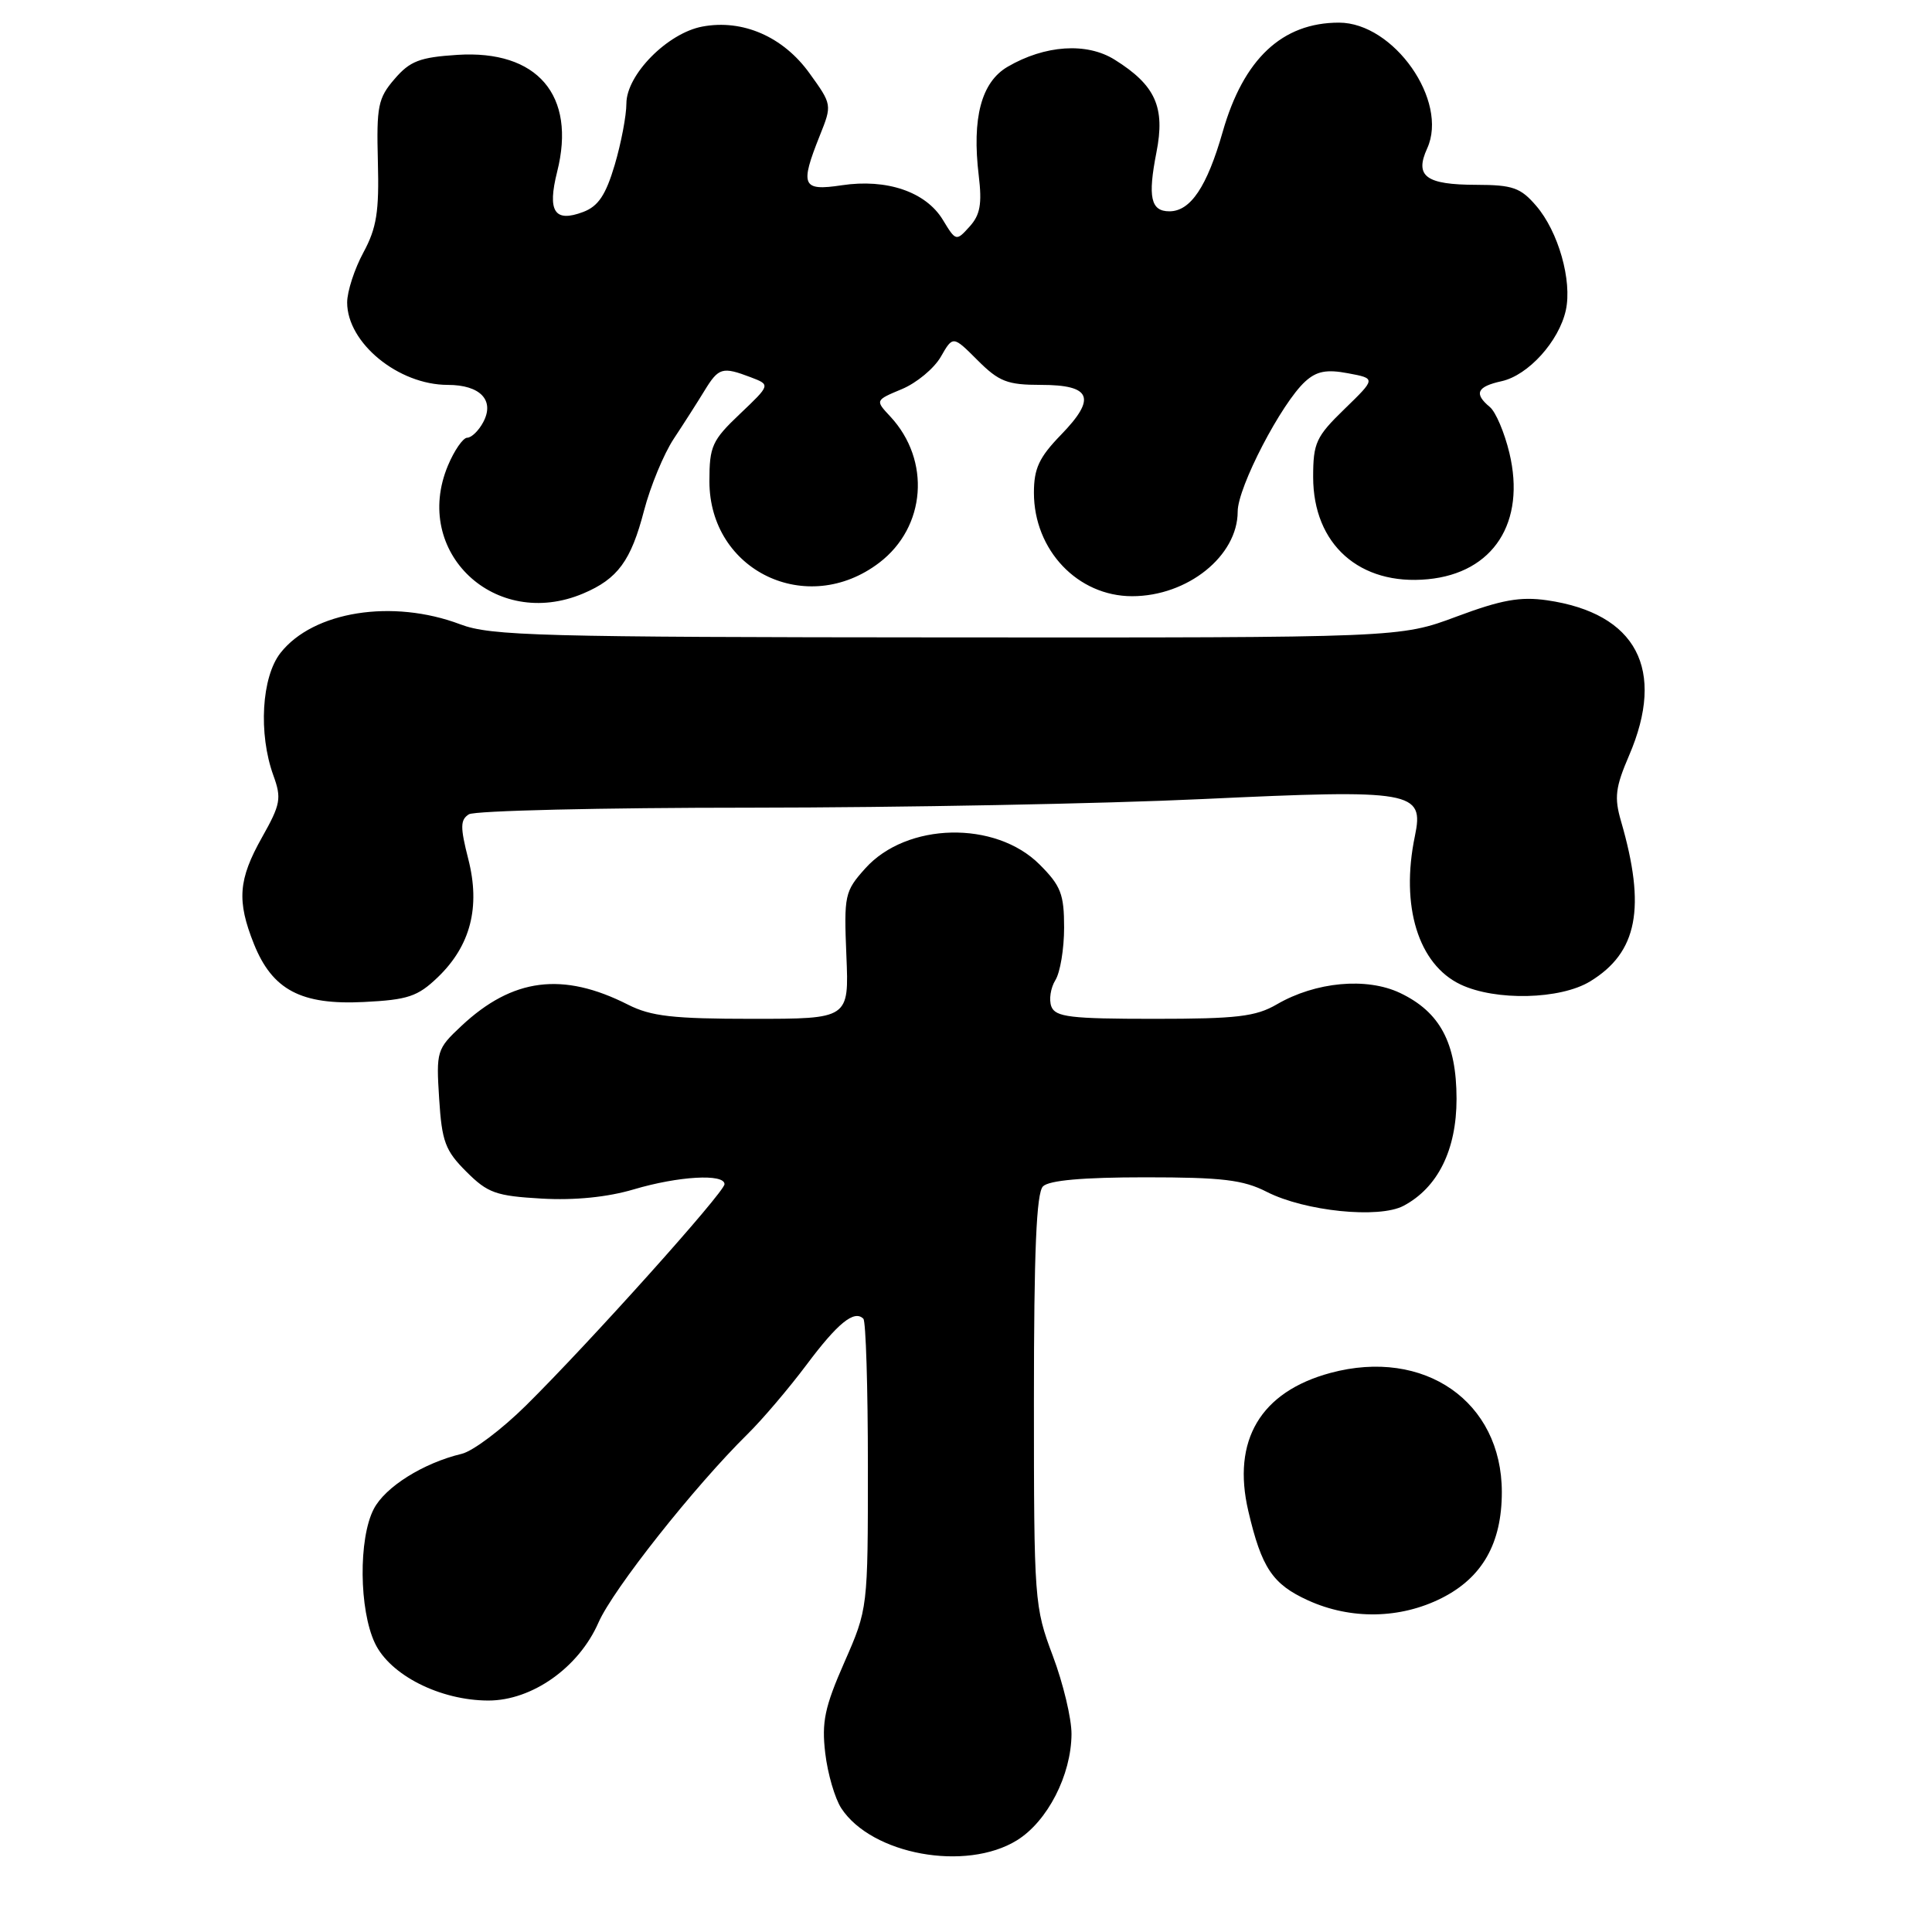 <?xml version="1.0" encoding="UTF-8" standalone="no"?>
<!DOCTYPE svg PUBLIC "-//W3C//DTD SVG 1.1//EN" "http://www.w3.org/Graphics/SVG/1.1/DTD/svg11.dtd" >
<svg xmlns="http://www.w3.org/2000/svg" xmlns:xlink="http://www.w3.org/1999/xlink" version="1.1" viewBox="0 0 256 256">
 <g >
 <path fill="currentColor"
d=" M 134.75 243.85 C 138.80 241.34 141.95 235.21 141.98 229.77 C 141.99 227.72 140.88 223.06 139.50 219.40 C 137.06 212.91 137.00 212.14 137.00 185.58 C 137.00 165.77 137.33 158.07 138.20 157.20 C 139.00 156.40 143.48 156.00 151.74 156.00 C 161.96 156.00 164.73 156.33 167.86 157.93 C 172.90 160.50 182.71 161.50 185.97 159.78 C 190.52 157.37 193.00 152.36 193.00 145.60 C 192.99 138.18 190.81 134.09 185.51 131.57 C 181.07 129.47 174.34 130.09 169.19 133.08 C 166.39 134.71 163.90 135.00 152.91 135.00 C 141.83 135.00 139.85 134.76 139.31 133.37 C 138.97 132.47 139.21 130.90 139.84 129.88 C 140.48 128.86 141.00 125.73 141.00 122.91 C 141.00 118.48 140.57 117.37 137.75 114.55 C 131.89 108.69 120.13 108.96 114.65 115.07 C 111.92 118.12 111.82 118.60 112.15 126.63 C 112.50 135.00 112.50 135.00 99.71 135.00 C 89.17 135.00 86.27 134.67 83.21 133.12 C 74.56 128.74 67.92 129.59 61.14 135.94 C 57.87 139.00 57.79 139.29 58.19 145.58 C 58.55 151.26 58.99 152.46 61.79 155.25 C 64.63 158.09 65.71 158.47 71.78 158.82 C 76.16 159.07 80.50 158.63 83.97 157.60 C 89.90 155.84 96.00 155.49 96.00 156.91 C 96.00 157.97 78.08 177.95 69.68 186.25 C 66.48 189.41 62.66 192.29 61.18 192.64 C 56.08 193.86 51.03 197.03 49.52 199.96 C 47.49 203.88 47.58 213.31 49.68 217.73 C 51.69 221.97 58.32 225.32 64.71 225.33 C 70.51 225.33 76.69 220.96 79.30 215.00 C 81.23 210.59 92.03 196.94 99.07 190.01 C 101.03 188.08 104.54 183.95 106.87 180.84 C 111.01 175.30 113.20 173.53 114.40 174.74 C 114.73 175.06 115.00 183.85 115.00 194.25 C 115.00 213.16 115.00 213.16 111.88 220.27 C 109.27 226.21 108.86 228.18 109.35 232.31 C 109.67 235.03 110.63 238.31 111.48 239.61 C 115.51 245.75 127.98 248.03 134.75 243.85 Z  M 191.04 211.75 C 196.42 209.03 199.00 204.50 199.00 197.71 C 199.00 185.71 188.73 178.57 176.29 181.92 C 167.03 184.42 163.21 190.85 165.41 200.23 C 167.17 207.76 168.62 209.92 173.33 212.06 C 179.00 214.64 185.55 214.52 191.04 211.75 Z  M 57.99 129.51 C 62.35 125.33 63.68 120.19 62.05 113.83 C 60.97 109.59 60.98 108.63 62.13 107.90 C 62.88 107.42 79.70 107.02 99.50 107.02 C 119.30 107.01 146.23 106.50 159.34 105.88 C 187.30 104.57 188.72 104.81 187.48 110.79 C 185.55 120.06 187.93 127.79 193.53 130.45 C 198.18 132.65 206.75 132.45 210.70 130.04 C 216.99 126.21 218.13 120.29 214.79 108.80 C 213.88 105.67 214.05 104.32 215.86 100.11 C 220.77 88.70 216.84 81.26 204.99 79.54 C 201.43 79.03 198.95 79.48 193.00 81.70 C 185.50 84.50 185.50 84.50 125.50 84.46 C 71.51 84.43 65.05 84.26 61.00 82.73 C 52.01 79.33 41.50 81.00 37.17 86.51 C 34.66 89.70 34.22 97.21 36.22 102.74 C 37.33 105.79 37.18 106.58 34.72 110.95 C 31.57 116.55 31.36 119.36 33.65 125.09 C 36.09 131.17 39.90 133.19 48.22 132.77 C 54.04 132.48 55.34 132.05 57.99 129.51 Z  M 77.28 78.64 C 81.86 76.70 83.61 74.31 85.34 67.65 C 86.18 64.44 87.94 60.17 89.27 58.15 C 90.60 56.14 92.44 53.26 93.36 51.75 C 95.23 48.70 95.71 48.56 99.48 49.99 C 102.10 50.99 102.10 50.99 98.05 54.84 C 94.35 58.35 94.00 59.13 94.00 63.77 C 94.00 75.65 106.94 81.86 116.51 74.56 C 122.70 69.84 123.37 60.99 117.96 55.18 C 115.96 53.04 115.96 53.04 119.50 51.56 C 121.45 50.75 123.77 48.82 124.66 47.28 C 126.27 44.47 126.27 44.47 129.53 47.73 C 132.37 50.57 133.47 51.00 137.93 51.00 C 144.62 51.00 145.32 52.74 140.59 57.61 C 137.69 60.60 137.00 62.07 137.00 65.29 C 137.00 72.89 142.80 79.00 150.01 79.00 C 157.36 79.00 164.00 73.67 164.00 67.78 C 164.00 64.56 169.81 53.39 172.96 50.54 C 174.46 49.18 175.78 48.92 178.62 49.46 C 182.32 50.15 182.32 50.15 178.16 54.19 C 174.38 57.86 174.00 58.68 174.00 63.21 C 174.00 72.13 180.16 77.62 189.20 76.75 C 197.89 75.92 202.21 69.22 200.00 60.01 C 199.35 57.31 198.19 54.57 197.41 53.93 C 195.27 52.15 195.70 51.23 198.97 50.51 C 202.50 49.73 206.57 45.23 207.48 41.11 C 208.34 37.19 206.49 30.68 203.55 27.27 C 201.49 24.87 200.44 24.50 195.63 24.49 C 188.92 24.48 187.42 23.36 189.11 19.66 C 191.97 13.38 184.68 3.00 177.42 3.00 C 169.89 3.00 164.77 7.81 162.01 17.48 C 159.93 24.75 157.75 28.00 154.95 28.00 C 152.48 28.00 152.07 26.13 153.23 20.21 C 154.42 14.20 153.11 11.29 147.70 7.91 C 144.00 5.59 138.46 5.96 133.51 8.85 C 130.03 10.89 128.77 15.63 129.69 23.28 C 130.14 27.02 129.88 28.48 128.47 30.03 C 126.70 31.99 126.66 31.98 124.92 29.11 C 122.67 25.42 117.50 23.65 111.53 24.55 C 106.28 25.34 105.97 24.62 108.63 17.96 C 110.26 13.89 110.26 13.86 107.25 9.69 C 103.77 4.86 98.41 2.52 93.07 3.52 C 88.45 4.38 83.00 9.90 83.00 13.72 C 83.00 15.32 82.30 18.99 81.45 21.86 C 80.27 25.84 79.27 27.33 77.29 28.08 C 73.47 29.53 72.50 28.03 73.83 22.74 C 76.38 12.63 71.21 6.59 60.60 7.27 C 55.62 7.59 54.32 8.09 52.28 10.47 C 50.09 13.00 49.88 14.08 50.07 21.39 C 50.25 28.06 49.91 30.20 48.15 33.46 C 46.97 35.64 46.00 38.62 46.00 40.08 C 46.00 45.44 52.79 51.00 59.33 51.00 C 63.64 51.00 65.58 53.04 64.03 55.94 C 63.43 57.07 62.47 58.00 61.91 58.00 C 61.36 58.00 60.20 59.67 59.35 61.70 C 54.57 73.15 65.61 83.58 77.28 78.64 Z "/>
</g>
</svg>